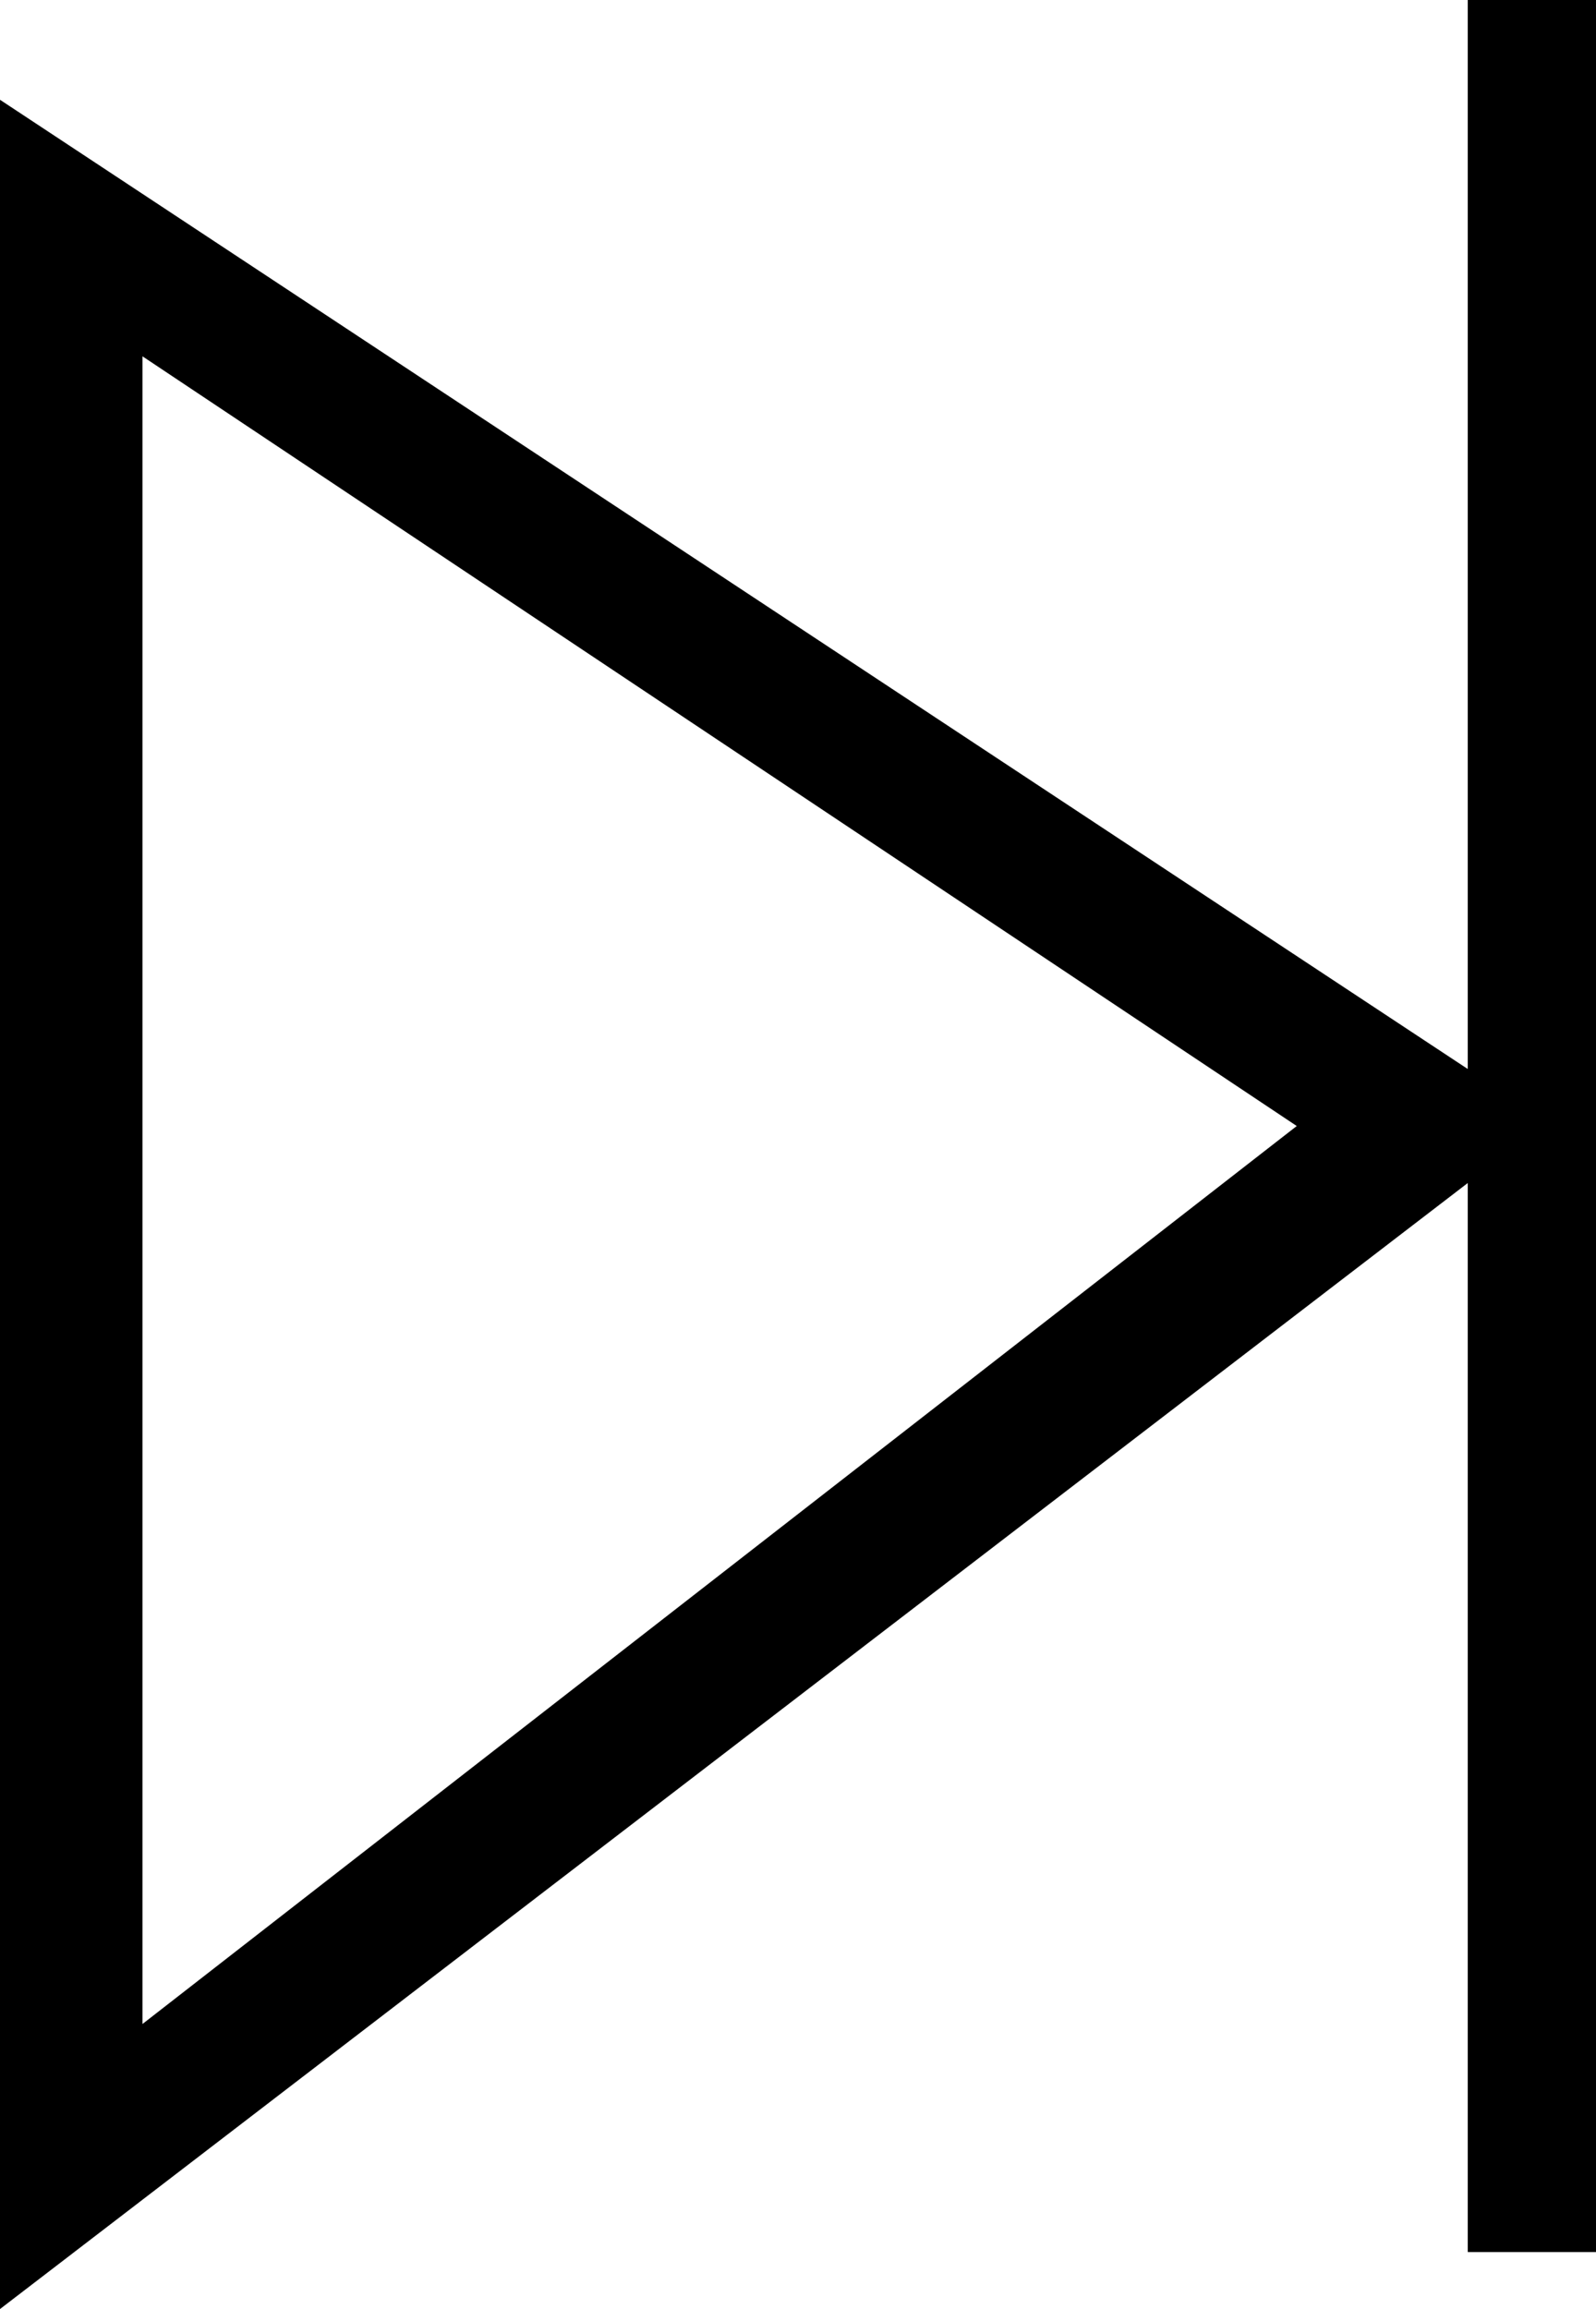 <?xml version="1.0" encoding="utf-8"?>
<!-- Generator: Adobe Illustrator 23.0.1, SVG Export Plug-In . SVG Version: 6.00 Build 0)  -->
<svg version="1.1" id="Layer_1" xmlns="http://www.w3.org/2000/svg" xmlns:xlink="http://www.w3.org/1999/xlink" x="0px" y="0px"
	 viewBox="0 0 11.2 16.2" style="enable-background:new 0 0 11.2 16.2;" xml:space="preserve">
<path d="M0,16.2V0.7l10.3,6.8V0h1v15.8h-1V8.3L0,16.2z M1,2.5v11.7l8.1-6.3L1,2.5z"/>
</svg>
